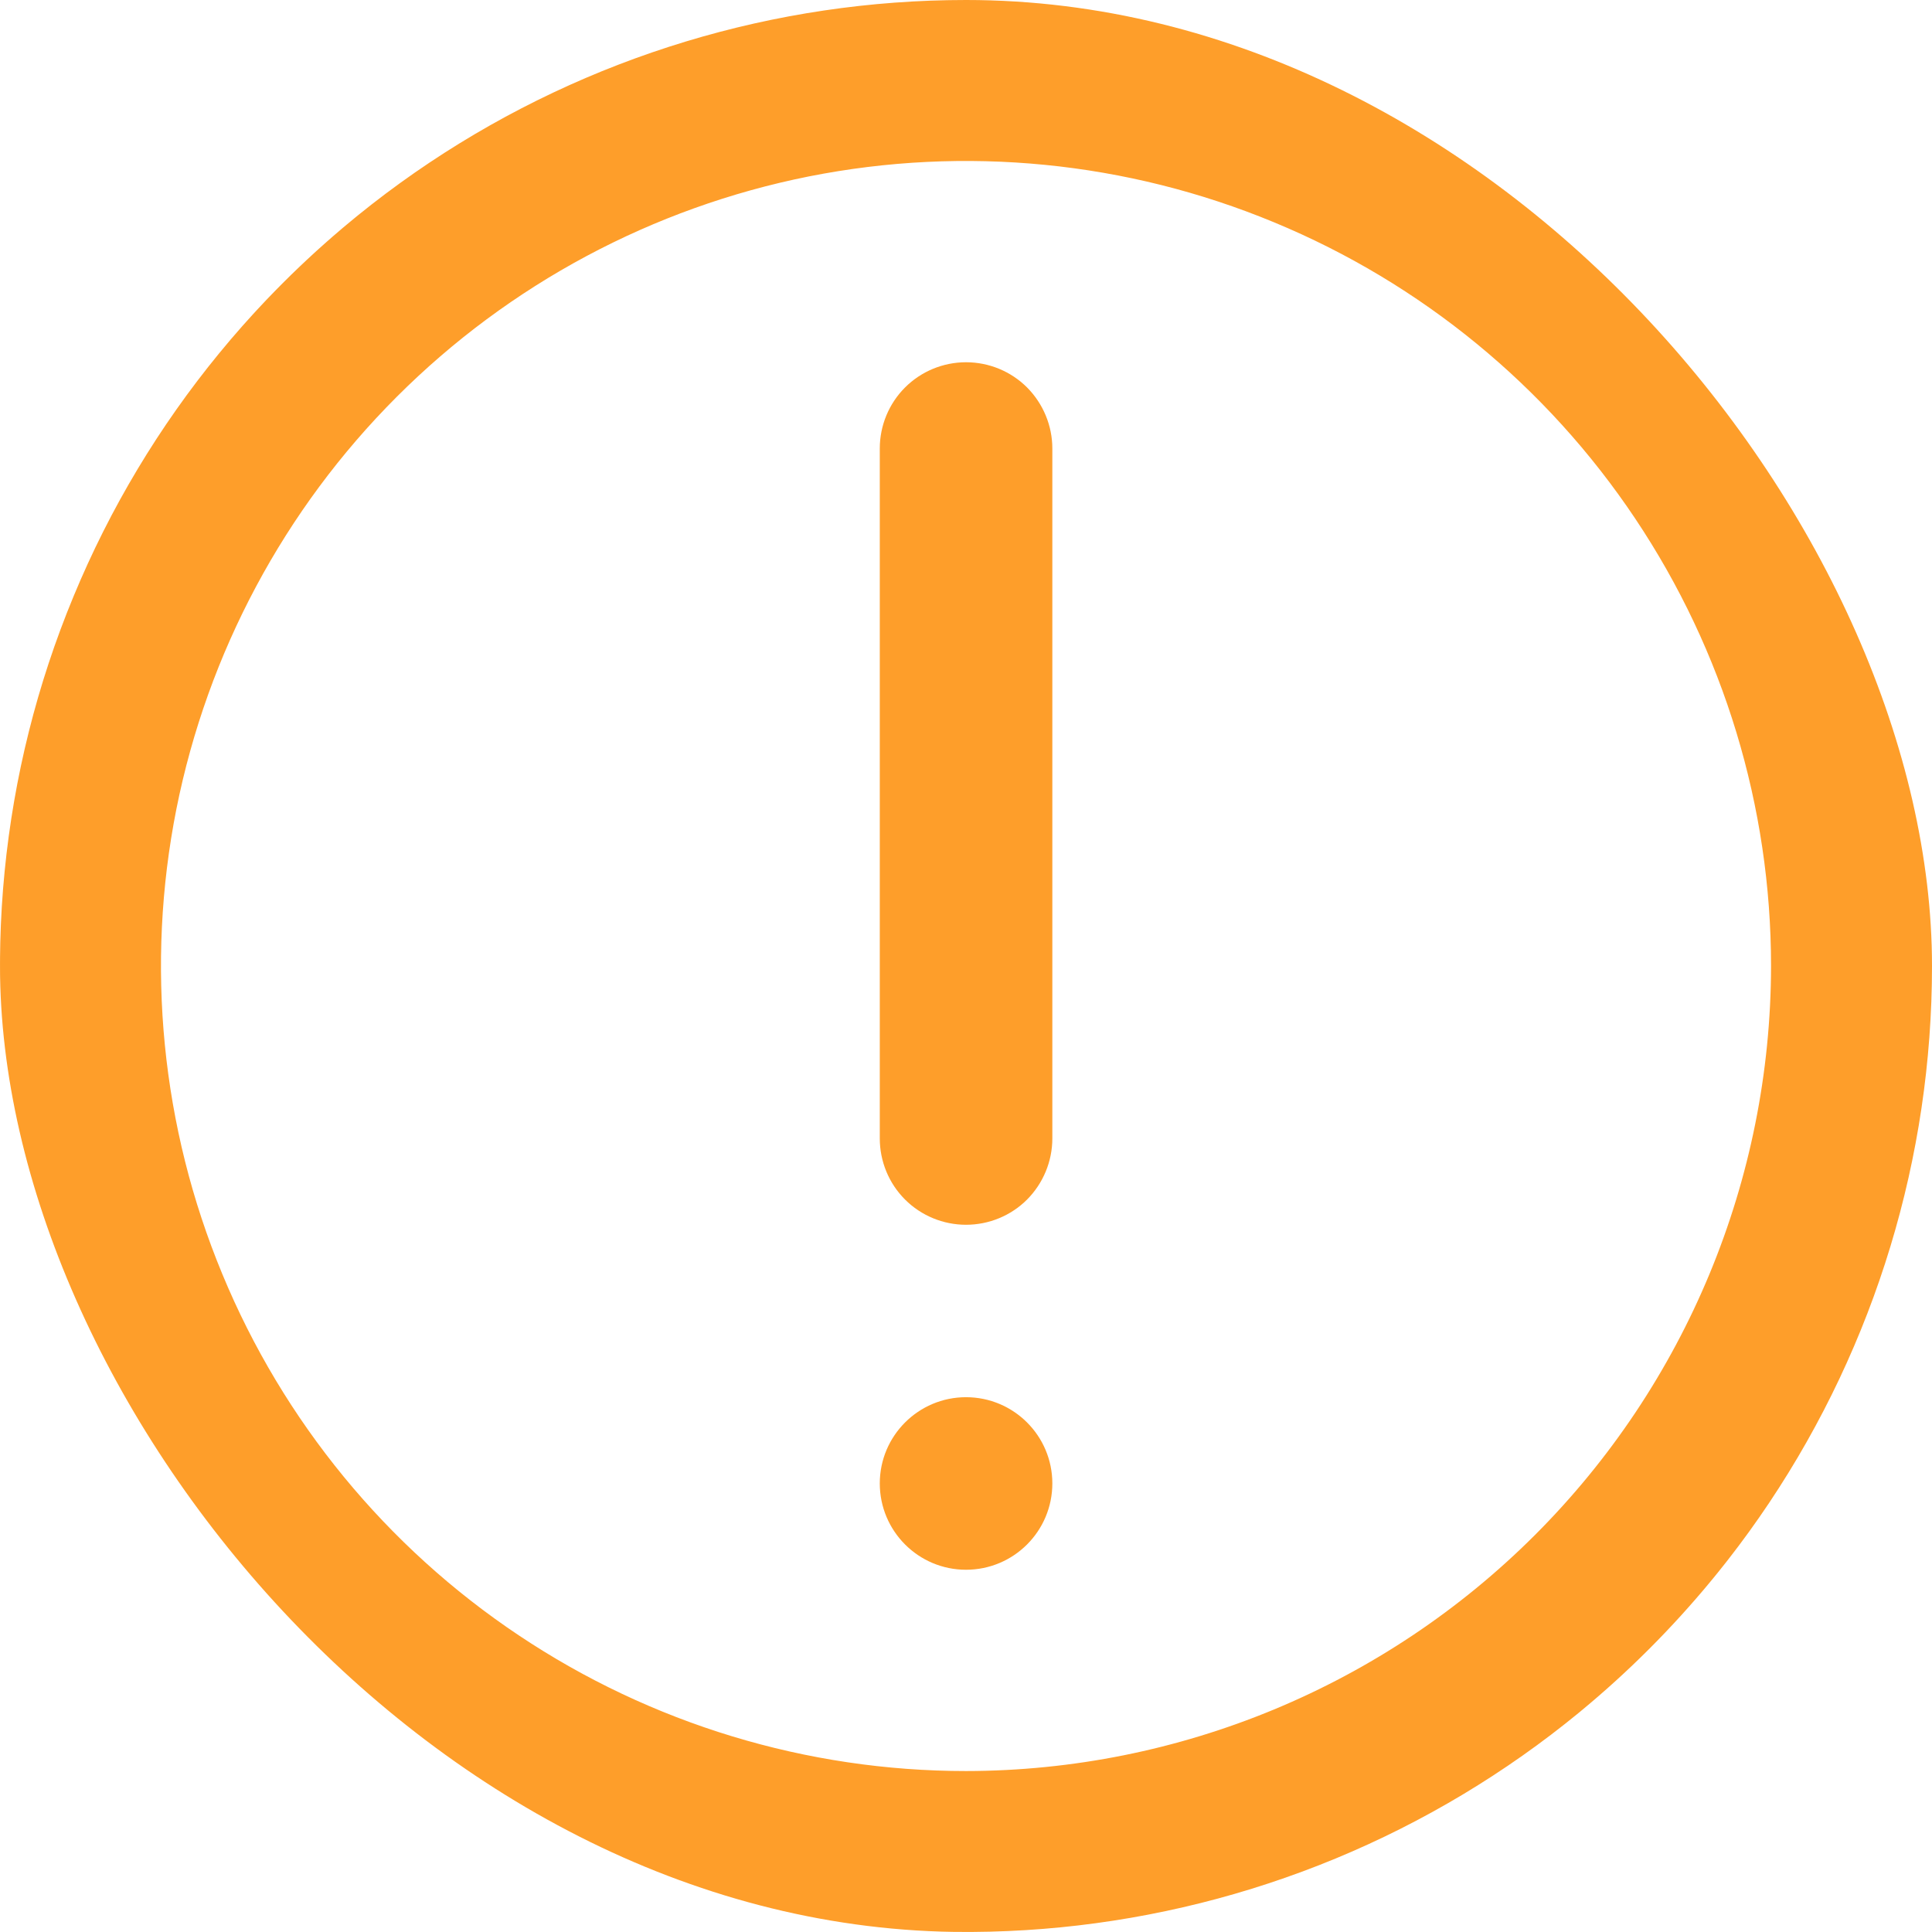 <svg width="16" height="16" viewBox="0 0 16 16" fill="none" xmlns="http://www.w3.org/2000/svg">
<g clip-path="url(#clip0_2452_5719)">
<path d="M8 3C7.811 3 7.629 3.075 7.495 3.209C7.361 3.343 7.286 3.525 7.286 3.714V9.428C7.286 9.618 7.361 9.8 7.495 9.934C7.629 10.068 7.811 10.143 8 10.143C8.19 10.143 8.372 10.068 8.506 9.934C8.639 9.8 8.715 9.618 8.715 9.428V3.714C8.715 3.525 8.639 3.343 8.506 3.209C8.372 3.075 8.19 3 8 3Z" fill="#FE9E2A"/>
<path d="M8.715 12.285C8.715 11.891 8.395 11.571 8 11.571C7.606 11.571 7.286 11.891 7.286 12.285C7.286 12.68 7.606 13 8 13C8.395 13 8.715 12.68 8.715 12.285Z" fill="#FE9E2A"/>
<path d="M8 0C6.418 0 4.871 0.469 3.555 1.348C2.24 2.227 1.214 3.477 0.609 4.939C0.003 6.4 -0.155 8.009 0.154 9.561C0.462 11.113 1.224 12.538 2.343 13.657C3.462 14.776 4.887 15.538 6.439 15.846C7.991 16.155 9.6 15.996 11.062 15.391C12.523 14.786 13.773 13.76 14.652 12.445C15.531 11.129 16 9.582 16 8C15.998 5.879 15.154 3.845 13.654 2.346C12.155 0.846 10.121 0.002 8 0V0ZM8 14.667C6.681 14.667 5.393 14.276 4.296 13.543C3.2 12.811 2.345 11.769 1.841 10.551C1.336 9.333 1.204 7.993 1.461 6.699C1.719 5.406 2.354 4.218 3.286 3.286C4.218 2.354 5.406 1.719 6.699 1.461C7.993 1.204 9.333 1.336 10.551 1.841C11.769 2.345 12.811 3.2 13.543 4.296C14.276 5.393 14.667 6.681 14.667 8C14.665 9.768 13.962 11.462 12.712 12.712C11.462 13.962 9.768 14.665 8 14.667Z" fill="#FE9E2A"/>
</g>
<defs>
<clipPath id="clip0_2452_5719">
<rect width="16" height="16" rx="8" fill="white"/>
</clipPath>
</defs>
</svg>
